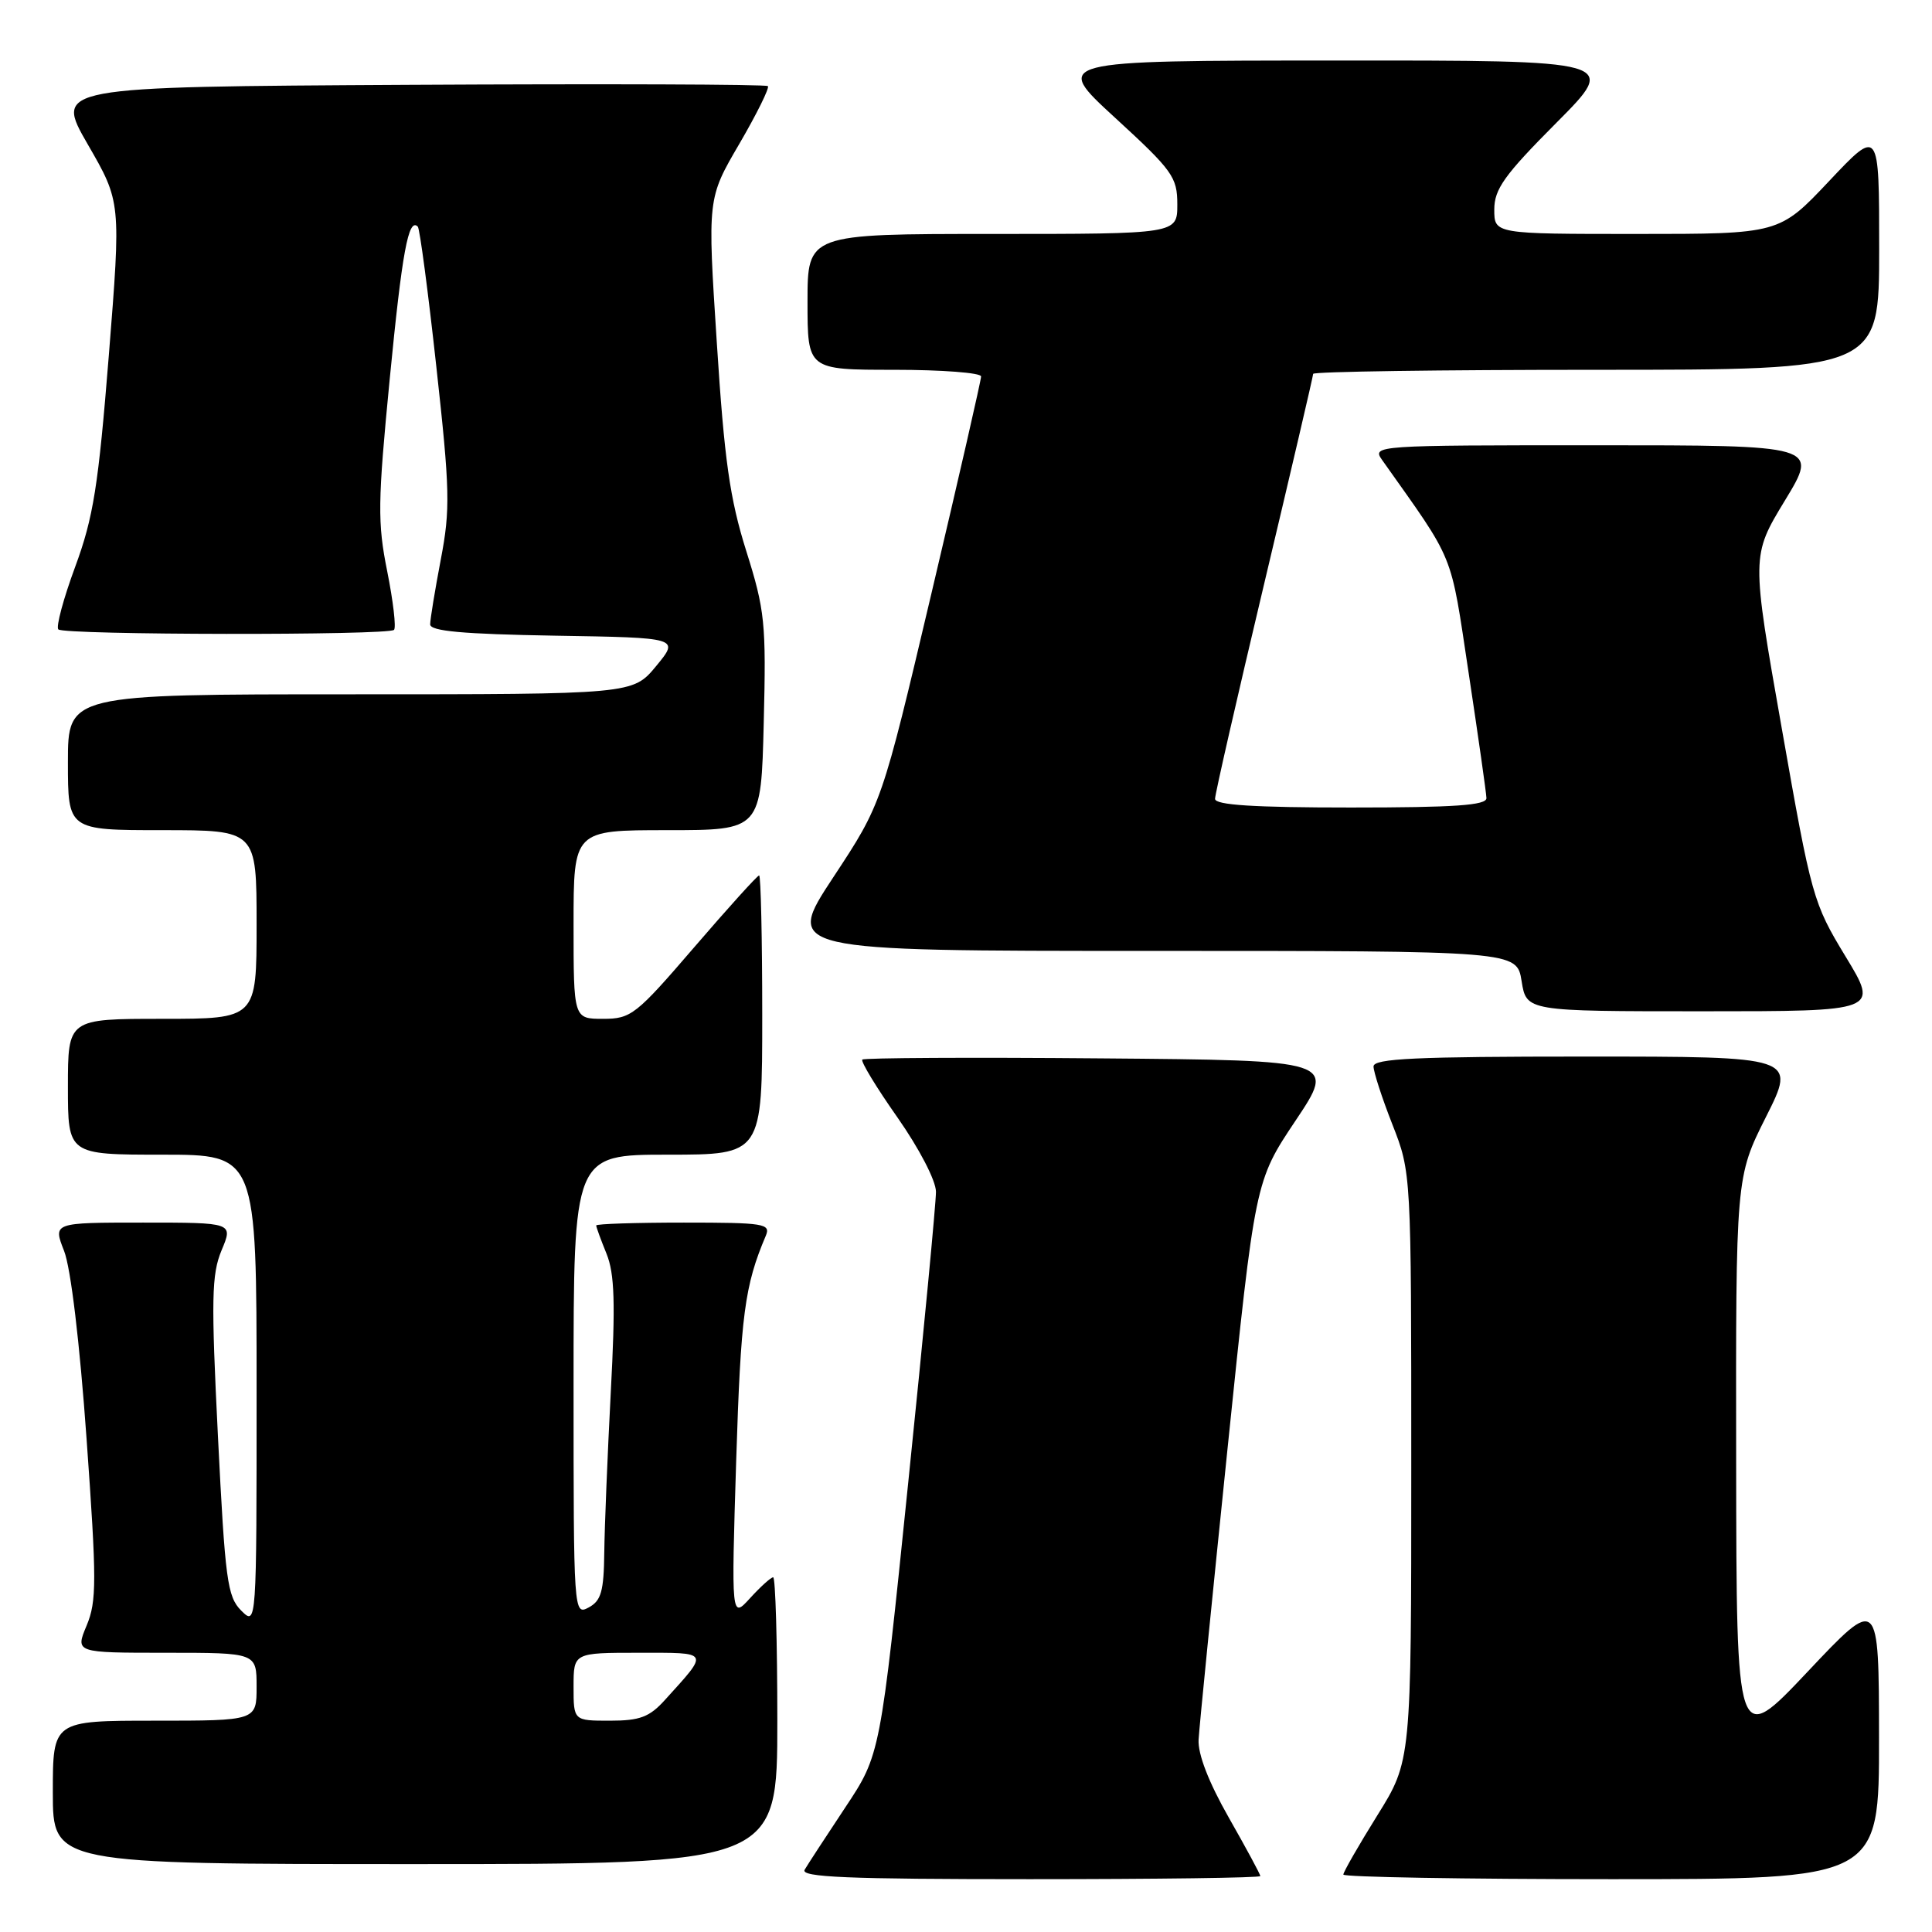 <?xml version="1.0" encoding="UTF-8" standalone="no"?>
<!DOCTYPE svg PUBLIC "-//W3C//DTD SVG 1.1//EN" "http://www.w3.org/Graphics/SVG/1.1/DTD/svg11.dtd" >
<svg xmlns="http://www.w3.org/2000/svg" xmlns:xlink="http://www.w3.org/1999/xlink" version="1.1" viewBox="0 0 256 256">
 <g >
 <path fill="currentColor"
d=" M 167.00 248.59 C 167.00 248.36 165.12 244.88 162.82 240.84 C 160.14 236.13 158.71 232.42 158.82 230.50 C 158.91 228.85 160.64 211.53 162.65 192.00 C 166.31 156.50 166.31 156.50 171.66 148.50 C 177.01 140.50 177.01 140.50 145.85 140.24 C 128.72 140.09 114.50 140.17 114.26 140.40 C 114.03 140.64 116.12 144.09 118.92 148.07 C 121.81 152.20 124.01 156.43 124.02 157.91 C 124.03 159.33 122.38 176.70 120.34 196.50 C 116.65 232.50 116.65 232.50 112.00 239.50 C 109.45 243.35 107.02 247.06 106.62 247.75 C 106.04 248.74 112.27 249.00 136.44 249.00 C 153.25 249.00 167.00 248.82 167.00 248.59 Z  M 248.98 230.25 C 248.96 211.50 248.96 211.50 239.53 221.50 C 230.09 231.50 230.09 231.50 230.05 193.73 C 230.00 155.96 230.00 155.96 234.01 147.98 C 238.02 140.00 238.02 140.00 210.01 140.00 C 187.58 140.00 182.00 140.26 182.00 141.31 C 182.00 142.03 183.12 145.49 184.50 149.00 C 187.00 155.38 187.00 155.38 187.00 194.36 C 187.00 233.33 187.00 233.33 182.50 240.55 C 180.03 244.52 178.00 248.05 178.00 248.39 C 178.00 248.72 193.97 249.00 213.50 249.00 C 249.00 249.00 249.00 249.00 248.98 230.25 Z  M 103.00 228.00 C 103.00 217.55 102.75 209.00 102.45 209.00 C 102.15 209.00 100.78 210.24 99.40 211.75 C 96.90 214.50 96.90 214.50 97.55 193.50 C 98.16 174.22 98.66 170.37 101.47 163.75 C 102.15 162.14 101.28 162.00 90.61 162.00 C 84.22 162.00 79.00 162.17 79.00 162.38 C 79.00 162.59 79.61 164.27 80.37 166.13 C 81.44 168.79 81.56 172.67 80.93 184.50 C 80.50 192.75 80.11 202.30 80.07 205.71 C 80.01 210.86 79.66 212.11 78.00 213.00 C 76.02 214.06 76.00 213.76 76.00 183.54 C 76.00 153.00 76.00 153.00 88.50 153.00 C 101.00 153.00 101.00 153.00 101.00 134.50 C 101.00 124.33 100.81 116.00 100.59 116.00 C 100.36 116.00 96.49 120.28 92.00 125.50 C 84.27 134.49 83.62 135.00 79.91 135.00 C 76.00 135.00 76.00 135.00 76.00 122.50 C 76.00 110.00 76.00 110.00 88.42 110.00 C 100.85 110.00 100.85 110.00 101.20 95.75 C 101.53 82.54 101.36 80.88 98.88 73.00 C 96.70 66.06 95.98 60.99 94.98 45.39 C 93.74 26.29 93.74 26.29 97.96 19.07 C 100.28 15.09 101.98 11.65 101.75 11.41 C 101.51 11.17 80.14 11.10 54.27 11.24 C 7.23 11.50 7.23 11.50 11.63 19.13 C 16.04 26.76 16.04 26.76 14.42 47.09 C 13.03 64.44 12.38 68.55 9.96 75.11 C 8.40 79.33 7.40 83.06 7.73 83.40 C 8.48 84.15 51.46 84.21 52.21 83.46 C 52.51 83.16 52.10 79.67 51.31 75.71 C 50.01 69.26 50.05 66.57 51.64 50.22 C 53.28 33.38 54.12 28.79 55.36 30.03 C 55.62 30.29 56.73 38.66 57.82 48.62 C 59.62 64.95 59.68 67.48 58.41 74.12 C 57.64 78.18 57.00 82.05 57.00 82.73 C 57.00 83.63 61.29 84.02 73.52 84.23 C 90.04 84.50 90.04 84.50 86.95 88.25 C 83.85 92.00 83.85 92.00 46.43 92.00 C 9.00 92.00 9.00 92.00 9.00 101.00 C 9.00 110.00 9.00 110.00 21.50 110.00 C 34.00 110.00 34.00 110.00 34.00 122.50 C 34.00 135.00 34.00 135.00 21.50 135.00 C 9.00 135.00 9.00 135.00 9.00 144.00 C 9.00 153.00 9.00 153.00 21.50 153.00 C 34.00 153.00 34.00 153.00 34.00 184.22 C 34.00 215.44 34.00 215.44 31.96 213.41 C 30.12 211.57 29.83 209.37 28.88 190.36 C 27.97 172.11 28.03 168.87 29.36 165.67 C 30.90 162.00 30.90 162.00 18.96 162.00 C 7.02 162.00 7.02 162.00 8.49 165.75 C 9.38 168.01 10.56 177.88 11.47 190.64 C 12.82 209.48 12.82 212.18 11.48 215.39 C 9.97 219.00 9.97 219.00 21.99 219.00 C 34.00 219.00 34.00 219.00 34.00 223.50 C 34.00 228.00 34.00 228.00 20.50 228.00 C 7.00 228.00 7.00 228.00 7.00 237.50 C 7.00 247.00 7.00 247.00 55.00 247.00 C 103.00 247.00 103.00 247.00 103.00 228.00 Z  M 244.54 126.73 C 240.24 119.64 240.03 118.88 236.10 96.55 C 232.06 73.65 232.06 73.65 236.51 66.32 C 240.96 59.00 240.96 59.00 211.36 59.00 C 182.27 59.00 181.78 59.03 183.13 60.94 C 192.90 74.74 192.13 72.82 194.61 89.22 C 195.88 97.63 196.94 105.06 196.96 105.75 C 196.99 106.71 192.76 107.00 179.00 107.00 C 166.09 107.00 161.00 106.67 161.00 105.85 C 161.00 105.21 163.93 92.41 167.50 77.39 C 171.07 62.37 174.00 49.83 174.00 49.54 C 174.00 49.24 190.88 49.00 211.50 49.00 C 249.00 49.00 249.00 49.00 249.00 32.98 C 249.00 16.96 249.00 16.96 242.38 23.98 C 235.76 31.00 235.76 31.00 216.88 31.00 C 198.00 31.00 198.00 31.00 198.00 27.77 C 198.00 25.06 199.33 23.20 206.23 16.27 C 214.46 8.00 214.46 8.00 176.98 8.02 C 139.50 8.03 139.50 8.03 147.75 15.60 C 155.39 22.61 156.00 23.46 156.00 27.09 C 156.00 31.00 156.00 31.00 131.50 31.00 C 107.00 31.00 107.00 31.00 107.00 40.00 C 107.00 49.00 107.00 49.00 118.50 49.00 C 124.83 49.00 130.00 49.40 130.00 49.88 C 130.00 50.37 127.04 63.31 123.42 78.63 C 116.84 106.50 116.84 106.50 110.41 116.25 C 103.99 126.00 103.99 126.00 152.48 126.00 C 200.98 126.00 200.98 126.00 201.62 130.00 C 202.26 134.00 202.26 134.00 225.61 134.00 C 248.96 134.00 248.96 134.00 244.54 126.73 Z  M 76.00 223.50 C 76.00 219.00 76.00 219.00 84.62 219.00 C 94.16 219.00 94.01 218.73 88.11 225.25 C 86.06 227.52 84.79 228.00 80.81 228.00 C 76.00 228.00 76.00 228.00 76.00 223.50 Z "/>
</g>
</svg>